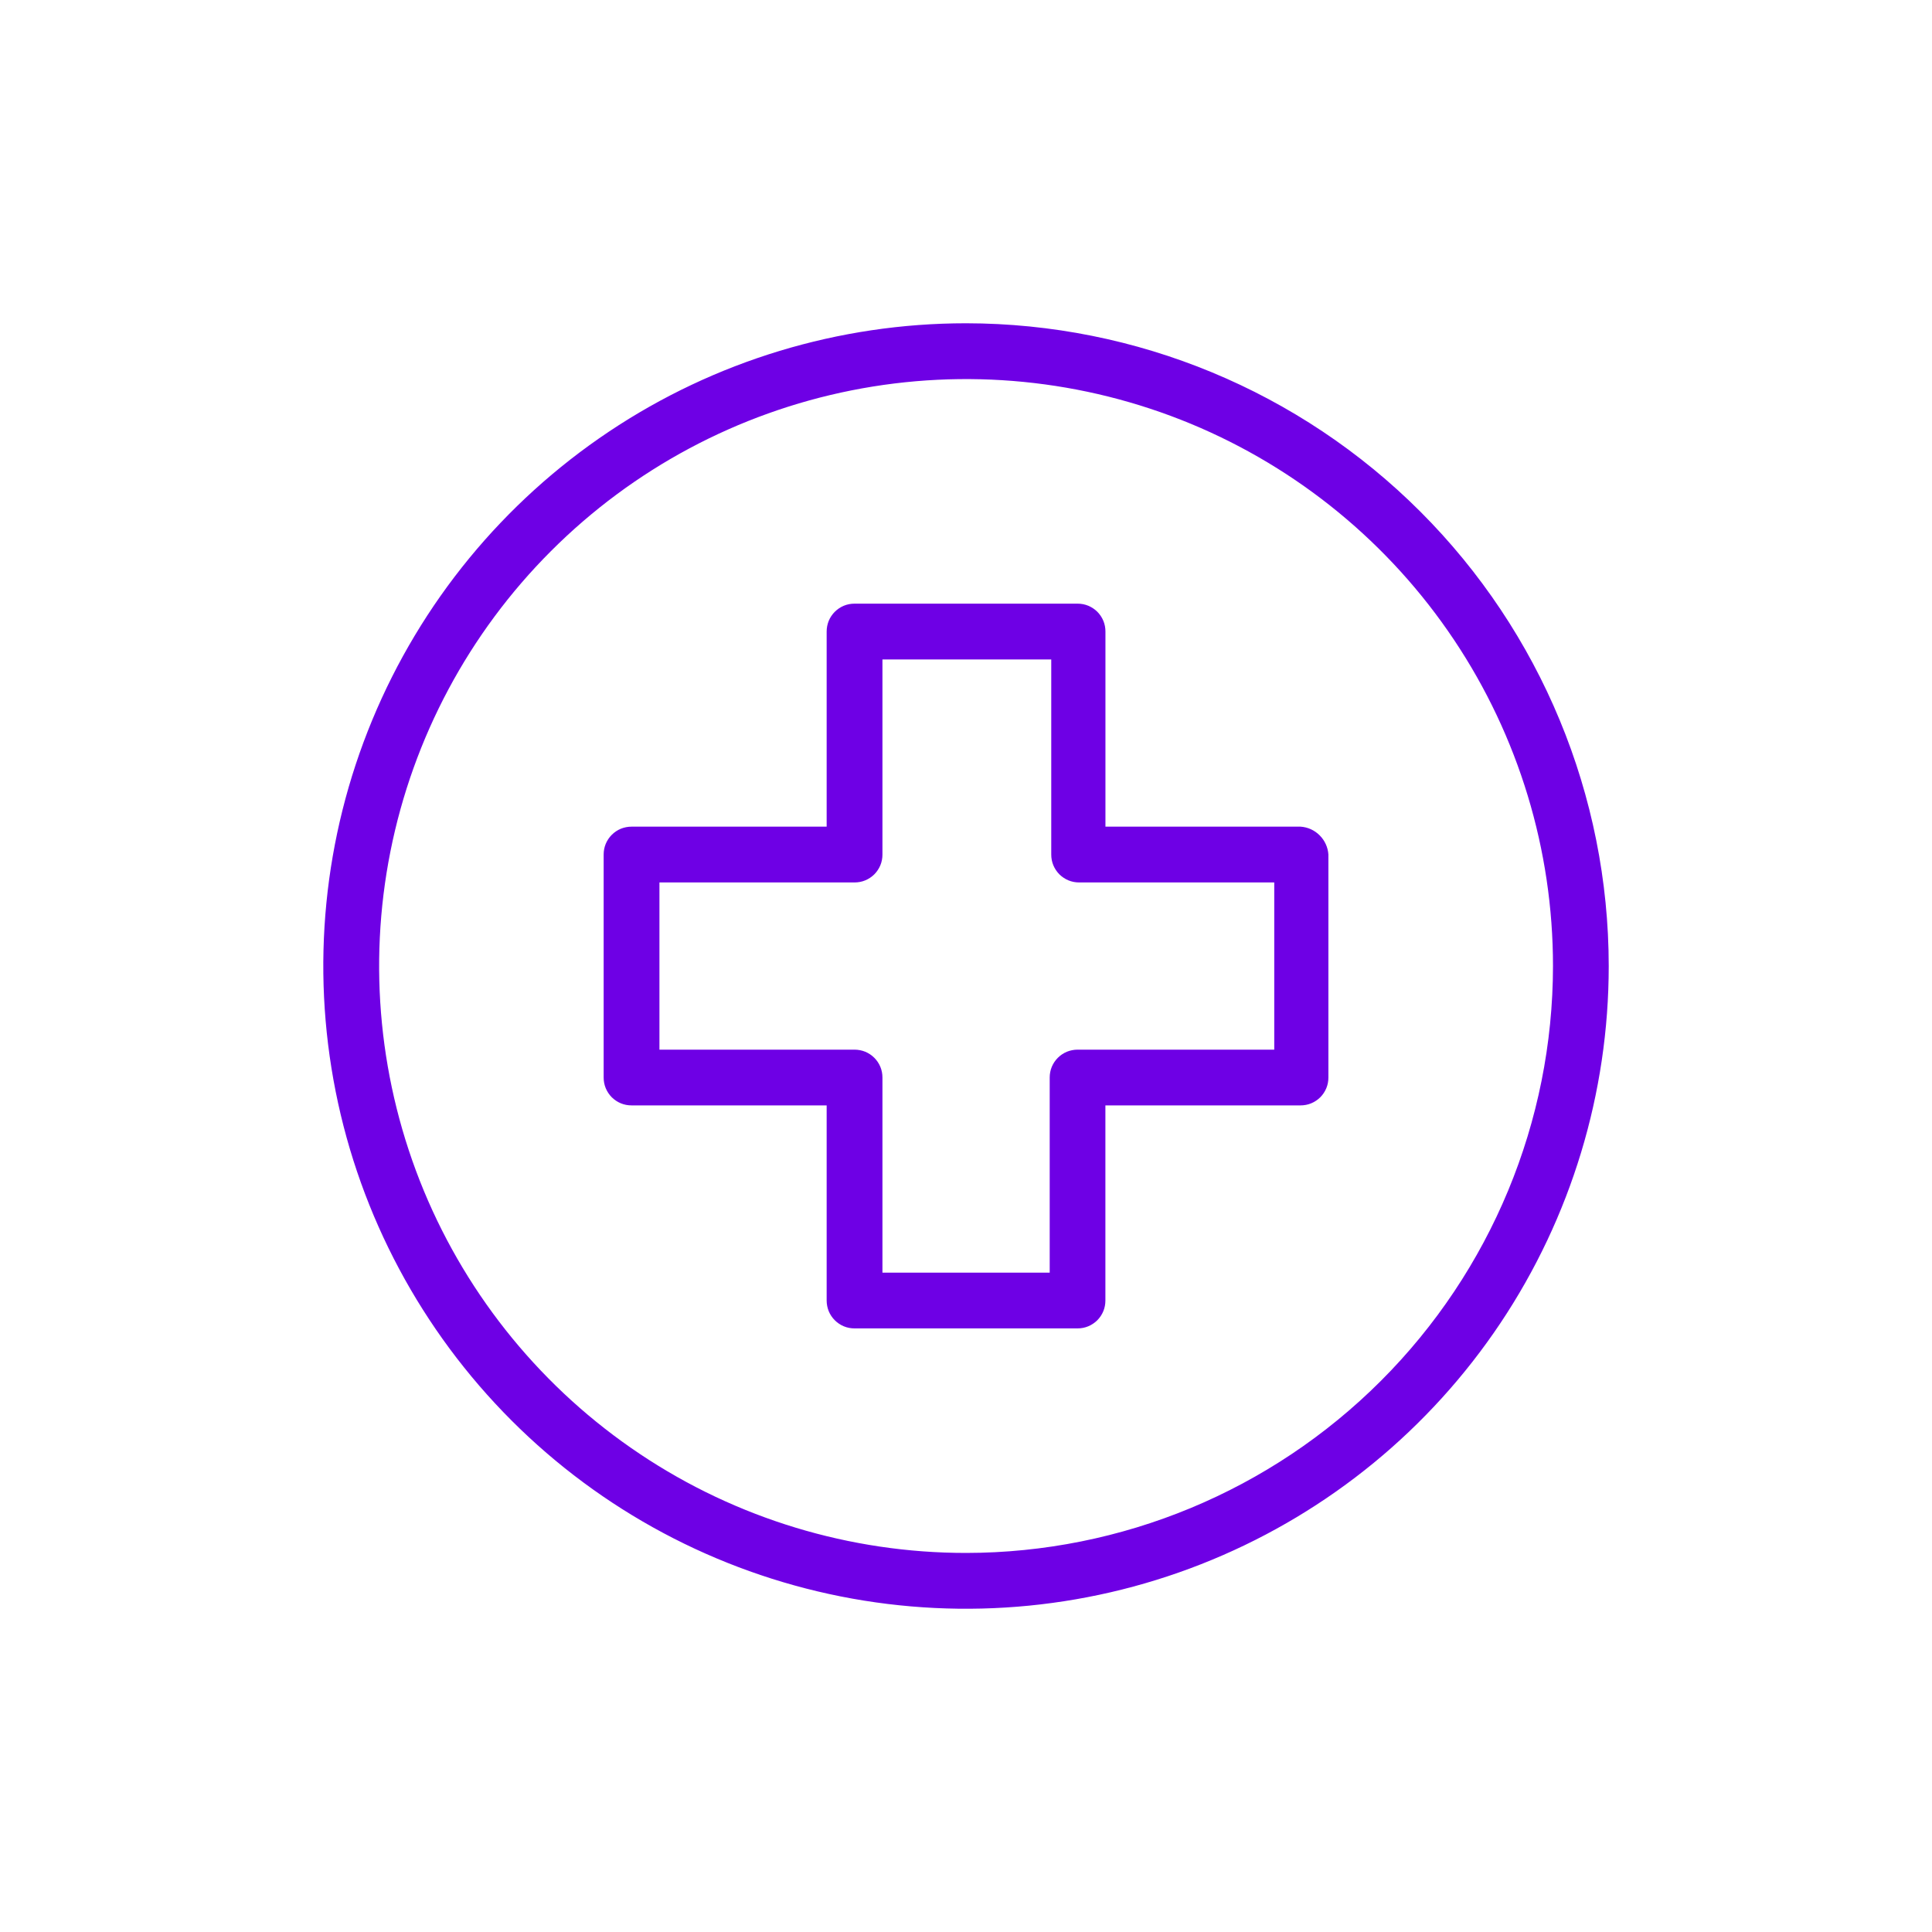 <svg width="40" height="40" viewBox="0 0 40 40" fill="none" xmlns="http://www.w3.org/2000/svg">
<path d="M20.001 6.693C17.369 6.693 14.797 7.473 12.608 8.936C10.42 10.398 8.714 12.476 7.707 14.907C6.699 17.339 6.436 20.014 6.949 22.596C7.462 25.177 8.73 27.548 10.591 29.41C12.451 31.271 14.823 32.538 17.404 33.052C19.985 33.565 22.661 33.302 25.093 32.294C27.524 31.287 29.602 29.582 31.065 27.393C32.527 25.205 33.307 22.632 33.307 20C33.305 16.472 31.903 13.089 29.408 10.594C26.913 8.099 23.53 6.696 20.001 6.693ZM20.001 32.152C17.598 32.152 15.248 31.44 13.25 30.104C11.252 28.769 9.694 26.871 8.774 24.651C7.855 22.43 7.614 19.987 8.083 17.63C8.552 15.272 9.709 13.107 11.409 11.408C13.108 9.708 15.273 8.551 17.631 8.082C19.988 7.613 22.431 7.854 24.652 8.773C26.872 9.693 28.77 11.251 30.105 13.249C31.441 15.248 32.153 17.597 32.153 20C32.15 23.222 30.869 26.311 28.59 28.589C26.312 30.867 23.223 32.149 20.001 32.152Z" fill="#6E00E5"/>
<path d="M26.927 17.115H22.887V13.075C22.887 12.999 22.873 12.924 22.844 12.854C22.815 12.784 22.772 12.72 22.719 12.666C22.665 12.613 22.601 12.57 22.531 12.541C22.461 12.512 22.386 12.498 22.31 12.498H17.692C17.616 12.498 17.541 12.512 17.471 12.541C17.401 12.57 17.337 12.613 17.284 12.666C17.23 12.72 17.187 12.784 17.158 12.854C17.13 12.924 17.115 12.999 17.115 13.075V17.115H13.075C12.999 17.115 12.924 17.13 12.854 17.158C12.784 17.187 12.72 17.23 12.666 17.284C12.613 17.337 12.57 17.401 12.541 17.471C12.512 17.541 12.498 17.616 12.498 17.692V22.309C12.498 22.385 12.512 22.46 12.541 22.53C12.57 22.6 12.613 22.664 12.666 22.718C12.72 22.771 12.784 22.814 12.854 22.843C12.924 22.872 12.999 22.886 13.075 22.886H17.115V26.926C17.115 27.002 17.13 27.077 17.158 27.147C17.187 27.217 17.23 27.281 17.284 27.335C17.337 27.388 17.401 27.431 17.471 27.46C17.541 27.489 17.616 27.503 17.692 27.503H22.309C22.385 27.503 22.46 27.489 22.53 27.46C22.6 27.431 22.664 27.388 22.718 27.335C22.771 27.281 22.814 27.217 22.843 27.147C22.872 27.077 22.886 27.002 22.886 26.926V22.886H26.926C27.002 22.886 27.077 22.872 27.147 22.843C27.217 22.814 27.281 22.771 27.335 22.718C27.388 22.664 27.431 22.6 27.46 22.53C27.489 22.46 27.503 22.385 27.503 22.309V17.692C27.493 17.543 27.429 17.402 27.323 17.296C27.217 17.189 27.077 17.125 26.927 17.115ZM26.382 21.732H22.31C22.234 21.732 22.159 21.747 22.089 21.775C22.019 21.804 21.955 21.847 21.901 21.901C21.848 21.954 21.805 22.018 21.776 22.088C21.747 22.158 21.733 22.233 21.733 22.309V26.349H18.27V22.309C18.27 22.233 18.256 22.158 18.227 22.088C18.198 22.018 18.155 21.954 18.102 21.901C18.048 21.847 17.984 21.804 17.914 21.775C17.844 21.747 17.769 21.732 17.693 21.732H13.653V18.27H17.693C17.769 18.27 17.844 18.256 17.914 18.227C17.984 18.198 18.048 18.155 18.102 18.102C18.155 18.048 18.198 17.984 18.227 17.914C18.256 17.844 18.27 17.769 18.27 17.693V13.653H21.765V17.693C21.765 17.769 21.779 17.844 21.808 17.914C21.837 17.984 21.88 18.048 21.933 18.102C21.987 18.155 22.051 18.198 22.121 18.227C22.191 18.256 22.266 18.27 22.342 18.27H26.382V21.732Z" fill="#6E00E5"/>
</svg>
